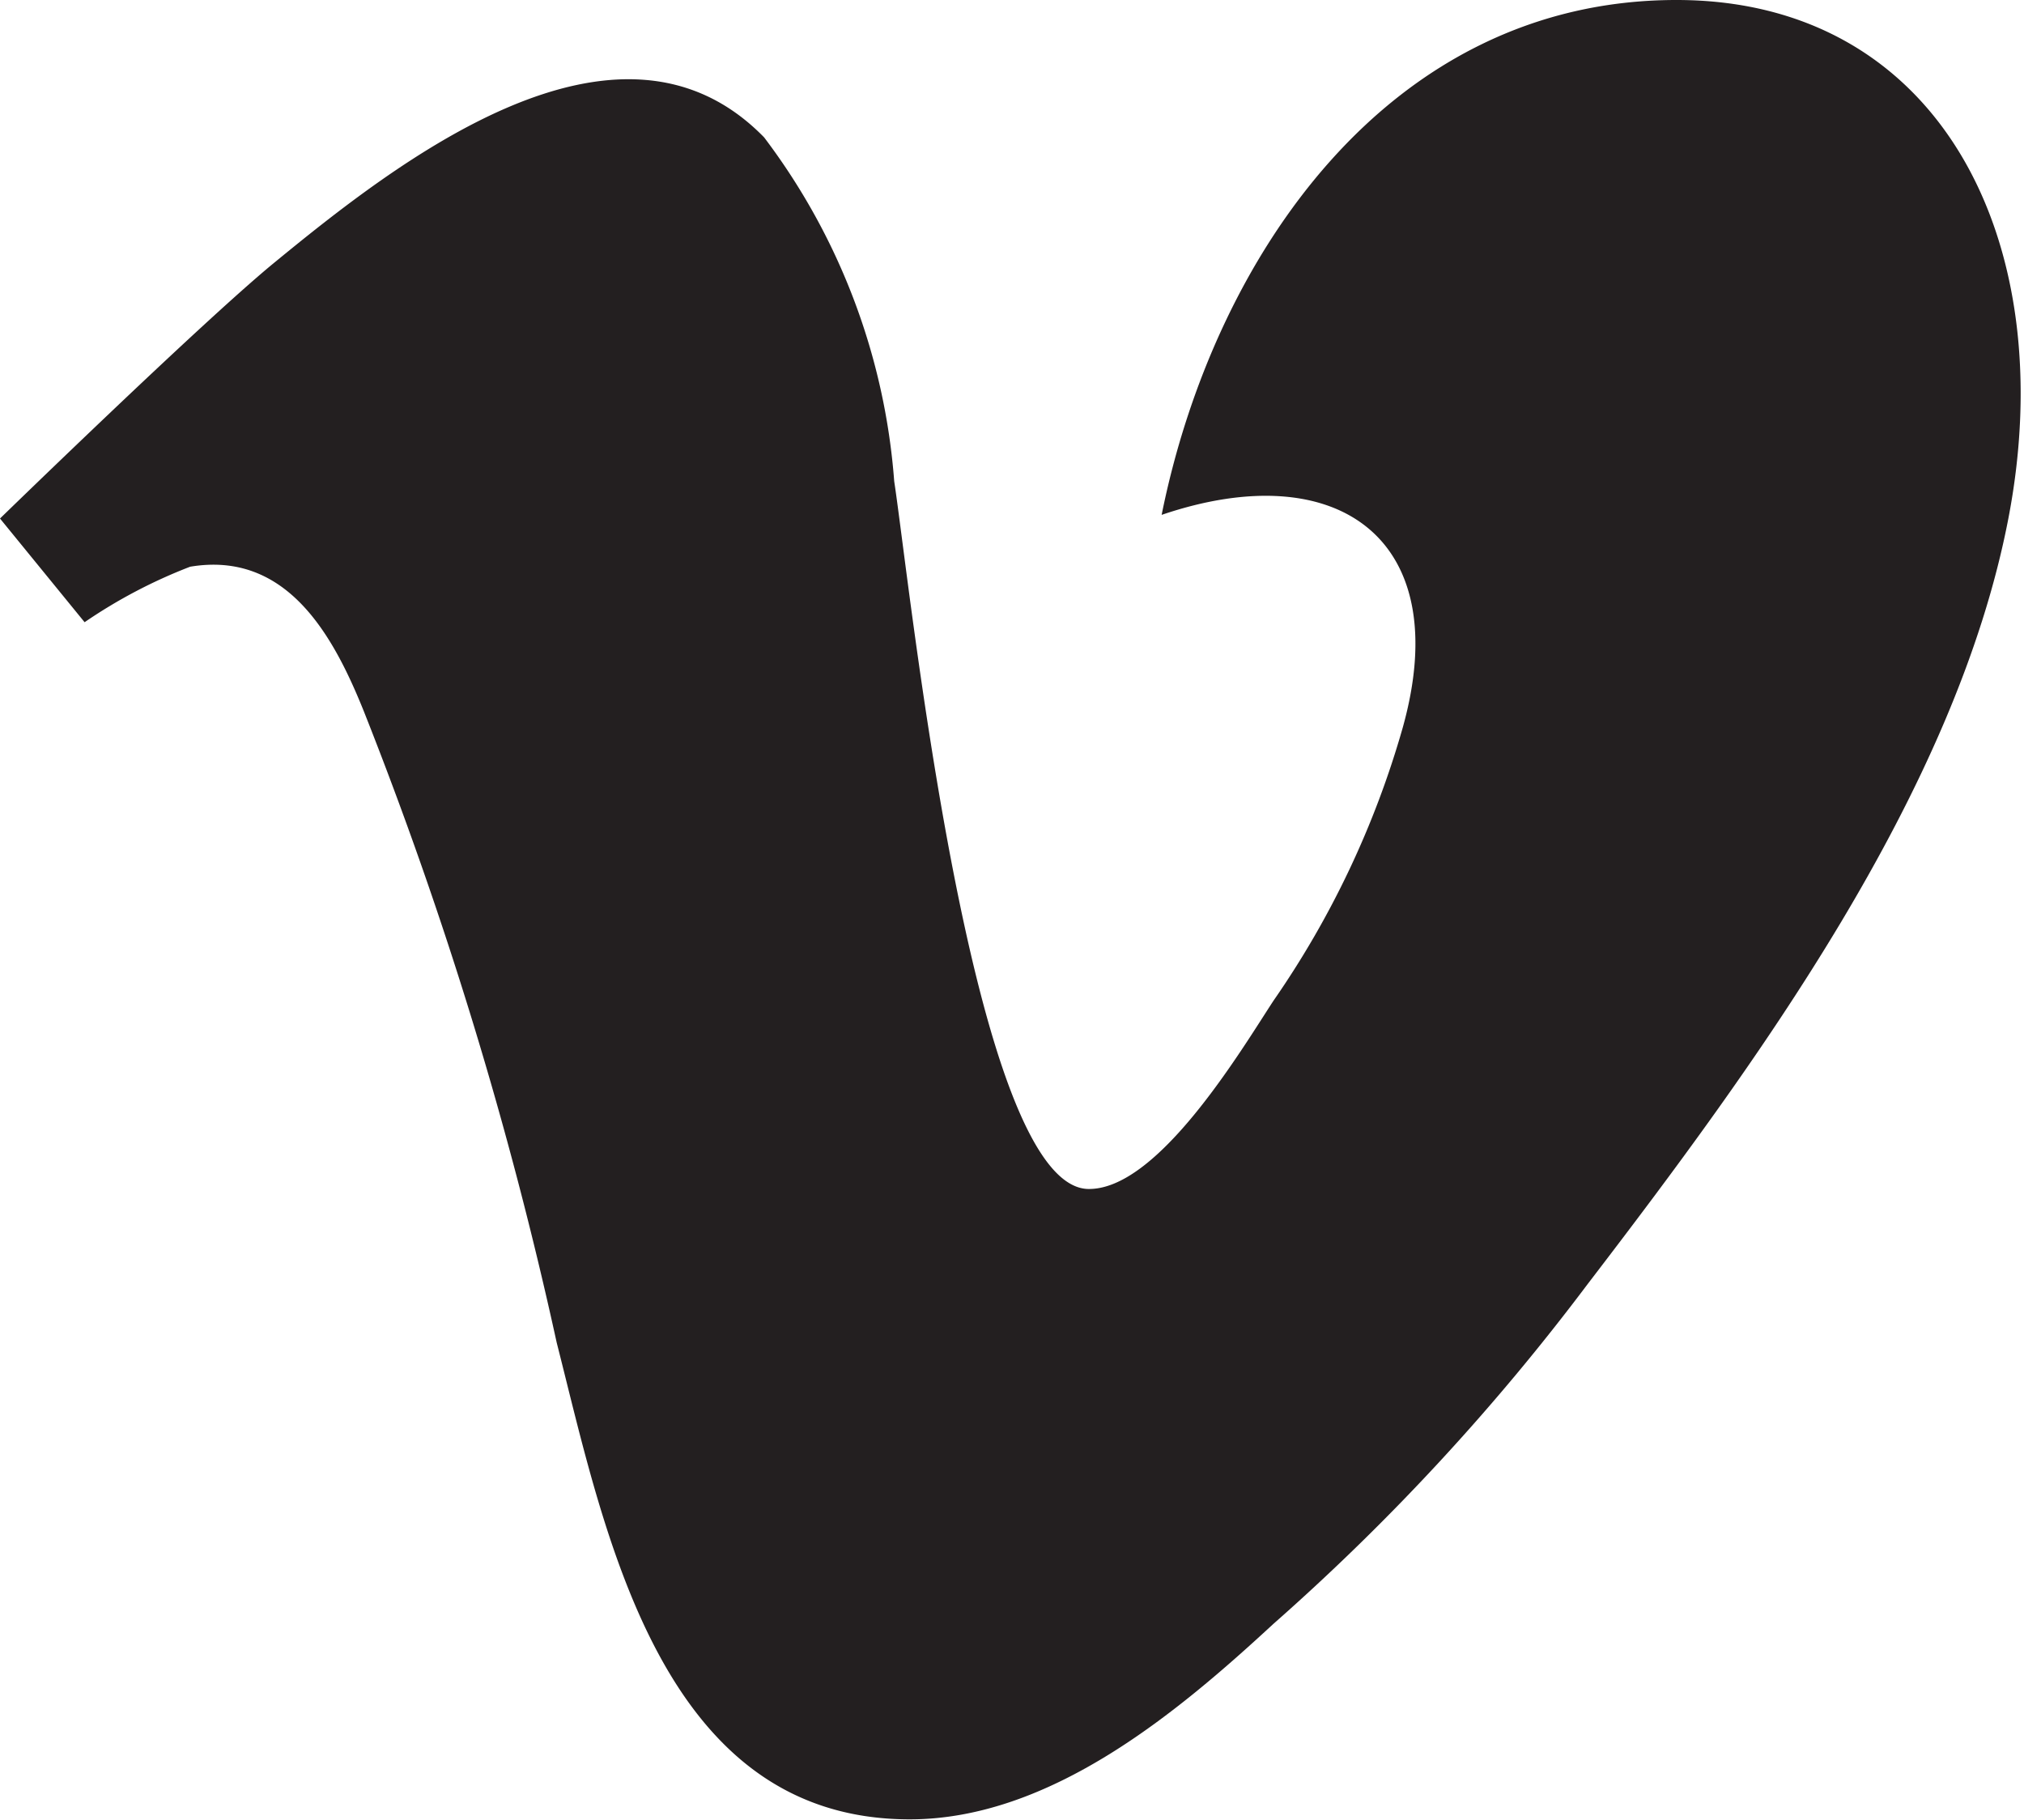<svg xmlns="http://www.w3.org/2000/svg" viewBox="0 0 22.25 20.01"><defs><style>.cls-1{fill:#231f20;}</style></defs><title>Zasób 6</title><g id="Warstwa_2" data-name="Warstwa 2"><g id="Layer_1" data-name="Layer 1"><path class="cls-1" d="M10,20c1.55,0,2.95-1.18,4-2.15a24.9,24.9,0,0,0,3.45-3.73c1.83-2.39,4.05-5.4,4.63-8.43S21.33,0,18.43,0c-3.17,0-5.09,2.83-5.66,5.66C14.71,5,16,5.93,15.42,8A10.11,10.11,0,0,1,14,11c-.36.55-1.28,2.1-2.05,2.07C10.68,13,10,6.4,9.83,5.29A7.15,7.15,0,0,0,8.4,1.51C6.79-.14,4.34,1.8,3,2.9c-.8.66-3,2.8-3,2.8L.93,6.84a5.63,5.63,0,0,1,1.16-.61C3.16,6.05,3.67,7,4,7.82a44.87,44.87,0,0,1,2.12,6.94C6.65,16.84,7.25,20,10,20Z"/></g></g></svg>